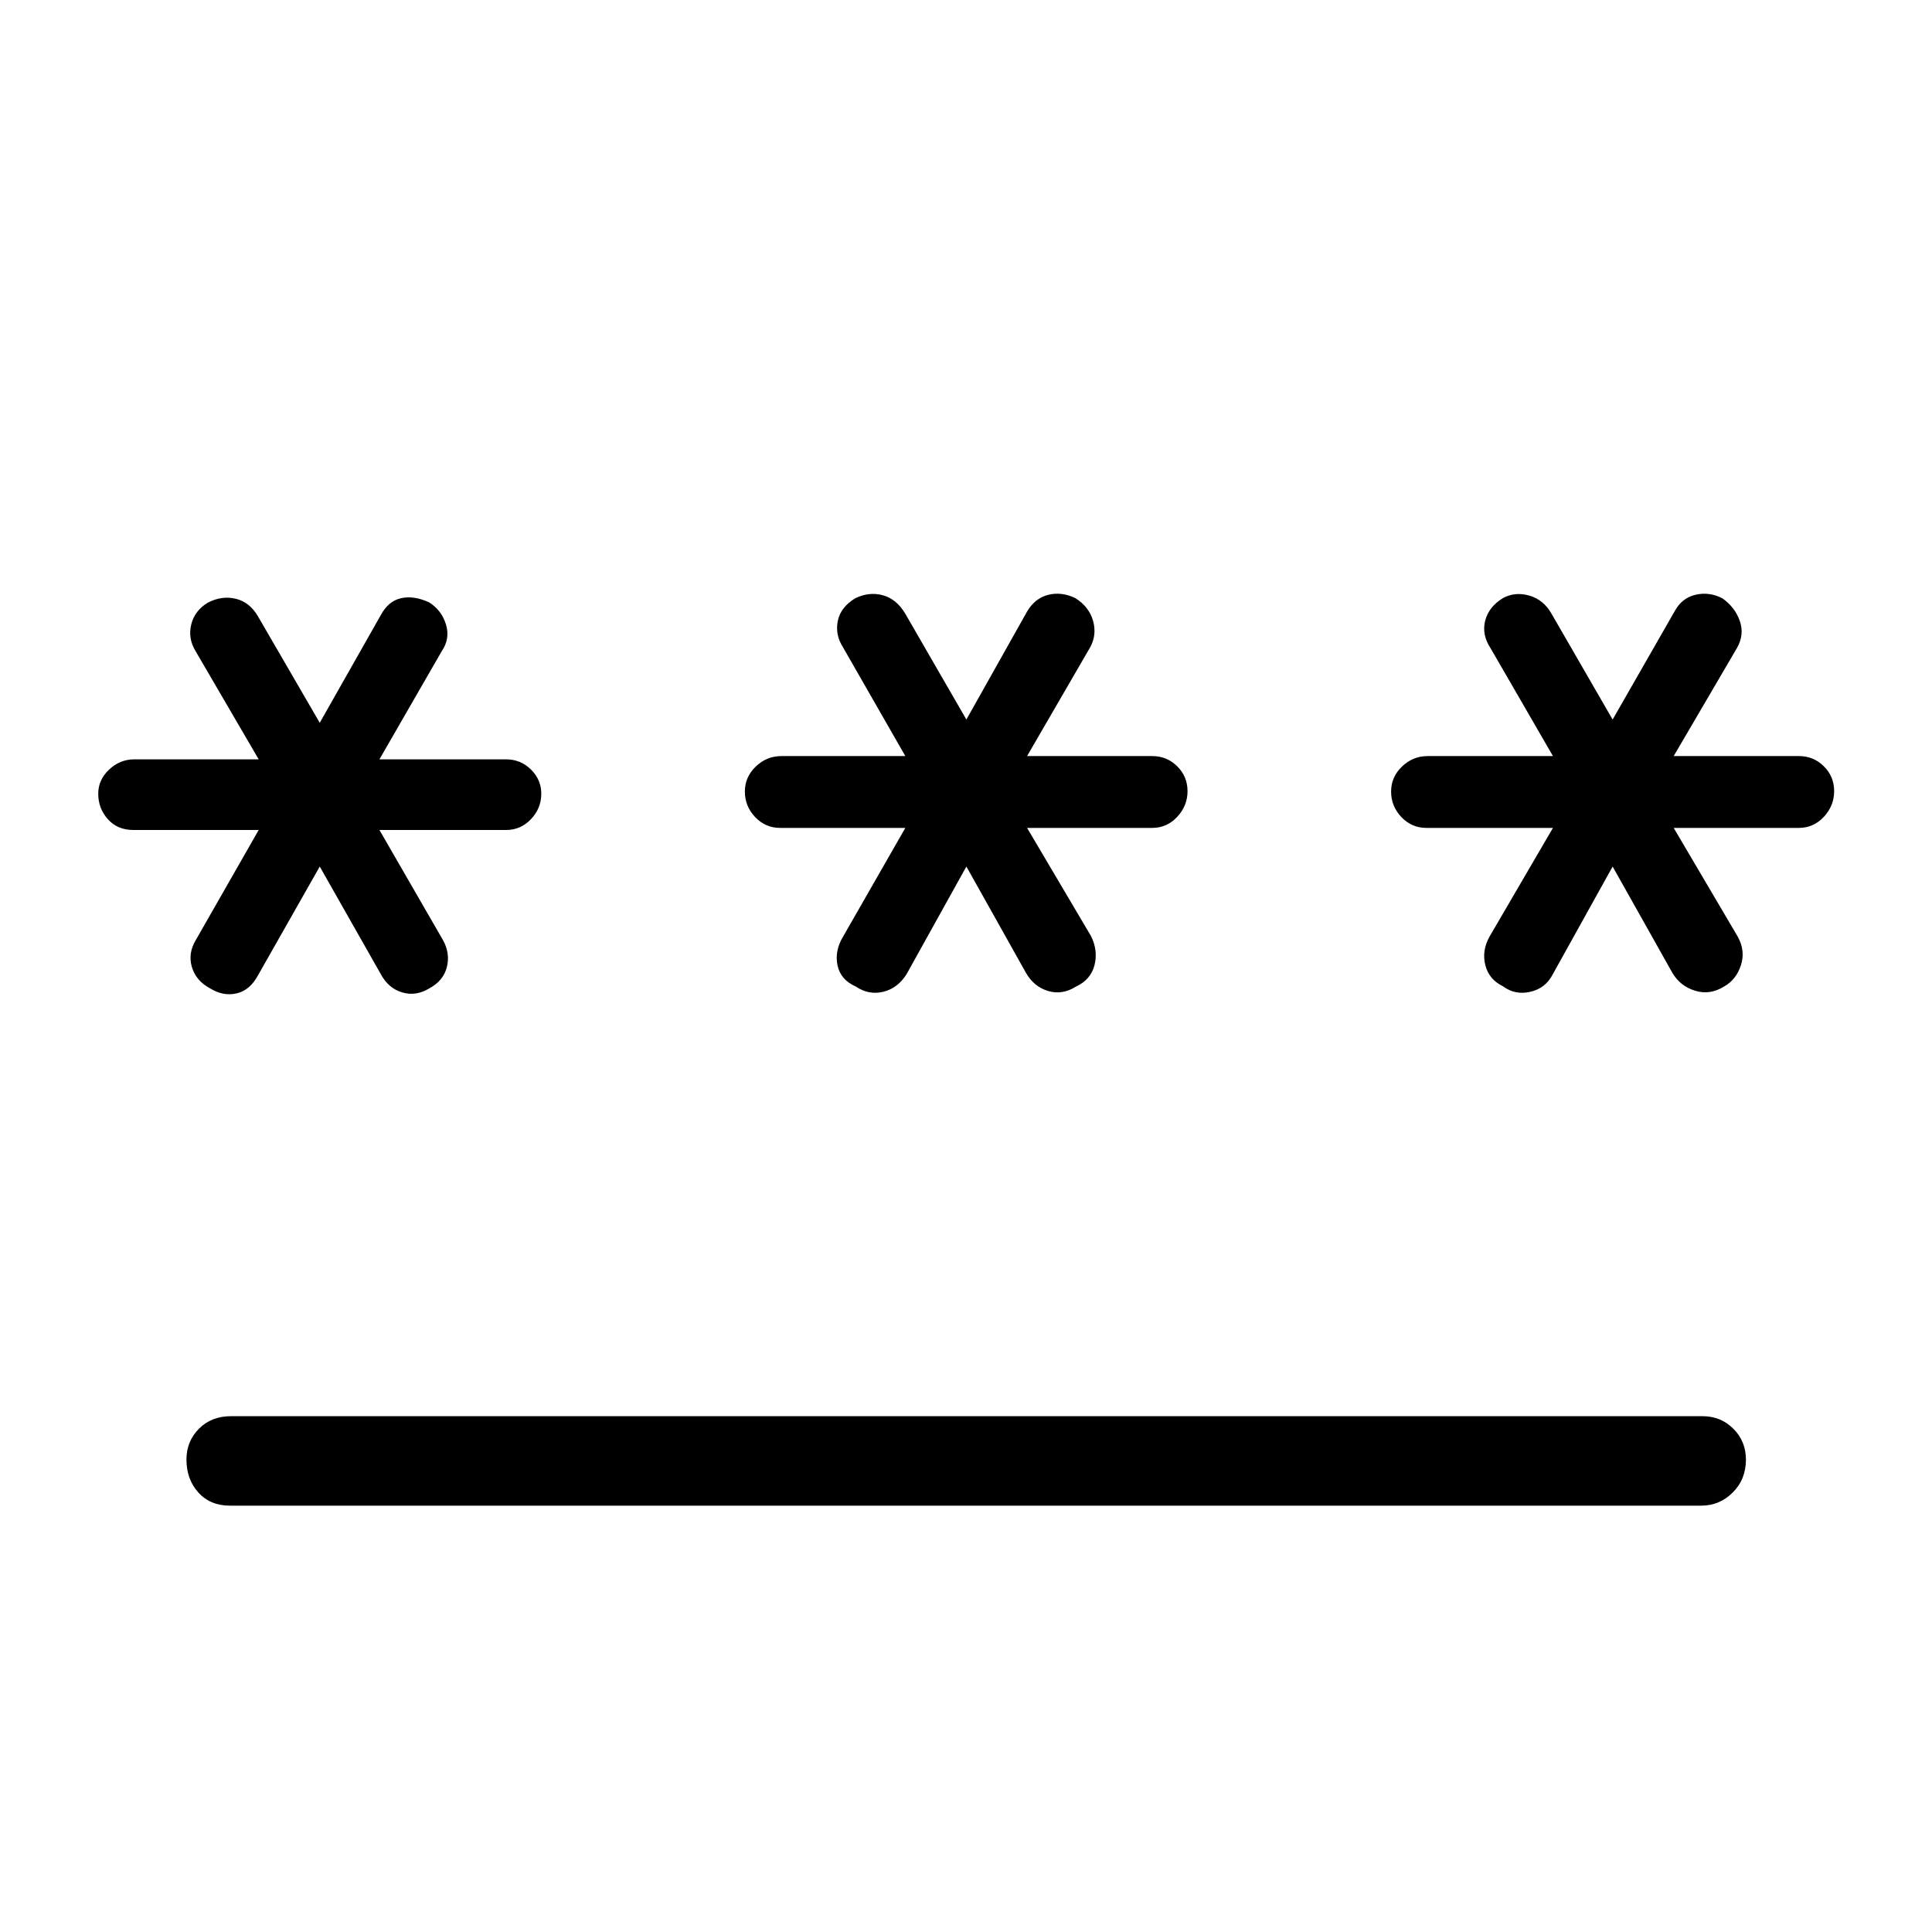 <svg xmlns="http://www.w3.org/2000/svg" height="48" viewBox="0 -960 960 960" width="48"><path d="M114.85-256.31h731.11q9.1 0 15.34 6.25 6.24 6.24 6.24 15.34 0 9.8-6.55 16.33-6.55 6.54-15.64 6.54H114.23q-9.79 0-15.68-6.55-5.9-6.55-5.9-16.34 0-9.11 6.21-15.34 6.2-6.23 15.99-6.23Zm44.03-273.11-30.76 54.19q-3.97 7.3-10.56 8.84-6.6 1.54-13.2-2.51-6.99-3.75-9.02-10.6-2.03-6.85 2.01-13.5l31.19-54.58H66.35q-8.01 0-12.78-5.38-4.76-5.39-4.76-12.65 0-6.88 5.39-11.98 5.39-5.1 12.57-5.1h61.77L97.15-636.5q-3.84-6.35-2.12-13.25 1.72-6.9 8.33-10.85 6.99-3.55 13.84-1.87 6.85 1.68 10.92 8.62l30.76 53 30.39-53.61q3.75-6.94 10.11-8.32 6.35-1.37 13.87 2.1 6.14 3.86 8.33 10.91 2.19 7.05-2.04 13.27l-31 53.81h62.88q7.32 0 12.43 5.08 5.11 5.08 5.11 11.96 0 7.27-5.11 12.67t-12.43 5.4h-62.88l31.5 54.58q3.73 6.65 2.01 13.5-1.72 6.85-8.71 10.6-6.61 4.05-13.46 2.03-6.86-2.02-10.61-8.98l-30.39-53.57Zm321.31 0-29.77 53.57q-4.44 6.96-11.6 8.68-7.17 1.71-13.61-2.65-7.52-3.28-9.06-10.52-1.53-7.24 2.89-14.47l30.81-53.81h-62.2q-7.31 0-12.42-5.38-5.11-5.39-5.11-12.66 0-7.26 5.42-12.46 5.42-5.19 12.73-5.19h61.58l-31-54.11q-3.93-6.16-2.56-13 1.36-6.85 8.65-11.29 6.91-3.37 13.71-1.52 6.81 1.85 11.16 9.15l30.38 52.62 30.19-53.73q3.95-6.64 10.55-8.26 6.61-1.63 13.44 1.66 6.83 4.35 8.77 11.28 1.94 6.93-1.41 13.09l-31.38 54.11h62.19q7.31 0 12.42 5.08 5.12 5.09 5.12 12.35t-5.12 12.76q-5.11 5.5-12.42 5.5h-62.19l31.8 53.81q3.54 7.23 1.69 14.42-1.85 7.19-9.11 10.57-6.88 4.36-13.95 2.23-7.06-2.12-11.01-9.06l-29.58-52.77Zm321.12 0-29.77 53.57q-3.56 6.96-11.17 8.68-7.6 1.71-13.51-2.73-6.99-3.37-8.81-10.52-1.82-7.16 2.1-14.2l31.5-54h-62.88q-7.31 0-12.43-5.38-5.11-5.39-5.11-12.66 0-7.26 5.42-12.46 5.42-5.19 12.73-5.19h62.27l-31-53.61q-4.42-6.66-2.69-13.59t8.81-11.28q6-3.29 13.1-1.27 7.11 2.02 11.05 8.98l30.39 52.62 30.77-53.73q3.56-6.64 10.35-8.26 6.8-1.63 13.41 1.74 6.29 4.44 8.67 11.29 2.37 6.84-1.47 13.5l-31.39 53.61h62.2q7.31 0 12.42 5.08 5.11 5.09 5.11 12.35t-5.11 12.76q-5.11 5.5-12.42 5.5h-62.2l31.81 54q3.92 7.04 1.61 14.2-2.32 7.15-8.23 10.52-6.99 4.44-14.41 2.23-7.41-2.22-11.35-8.79l-29.77-52.96Z"/></svg>